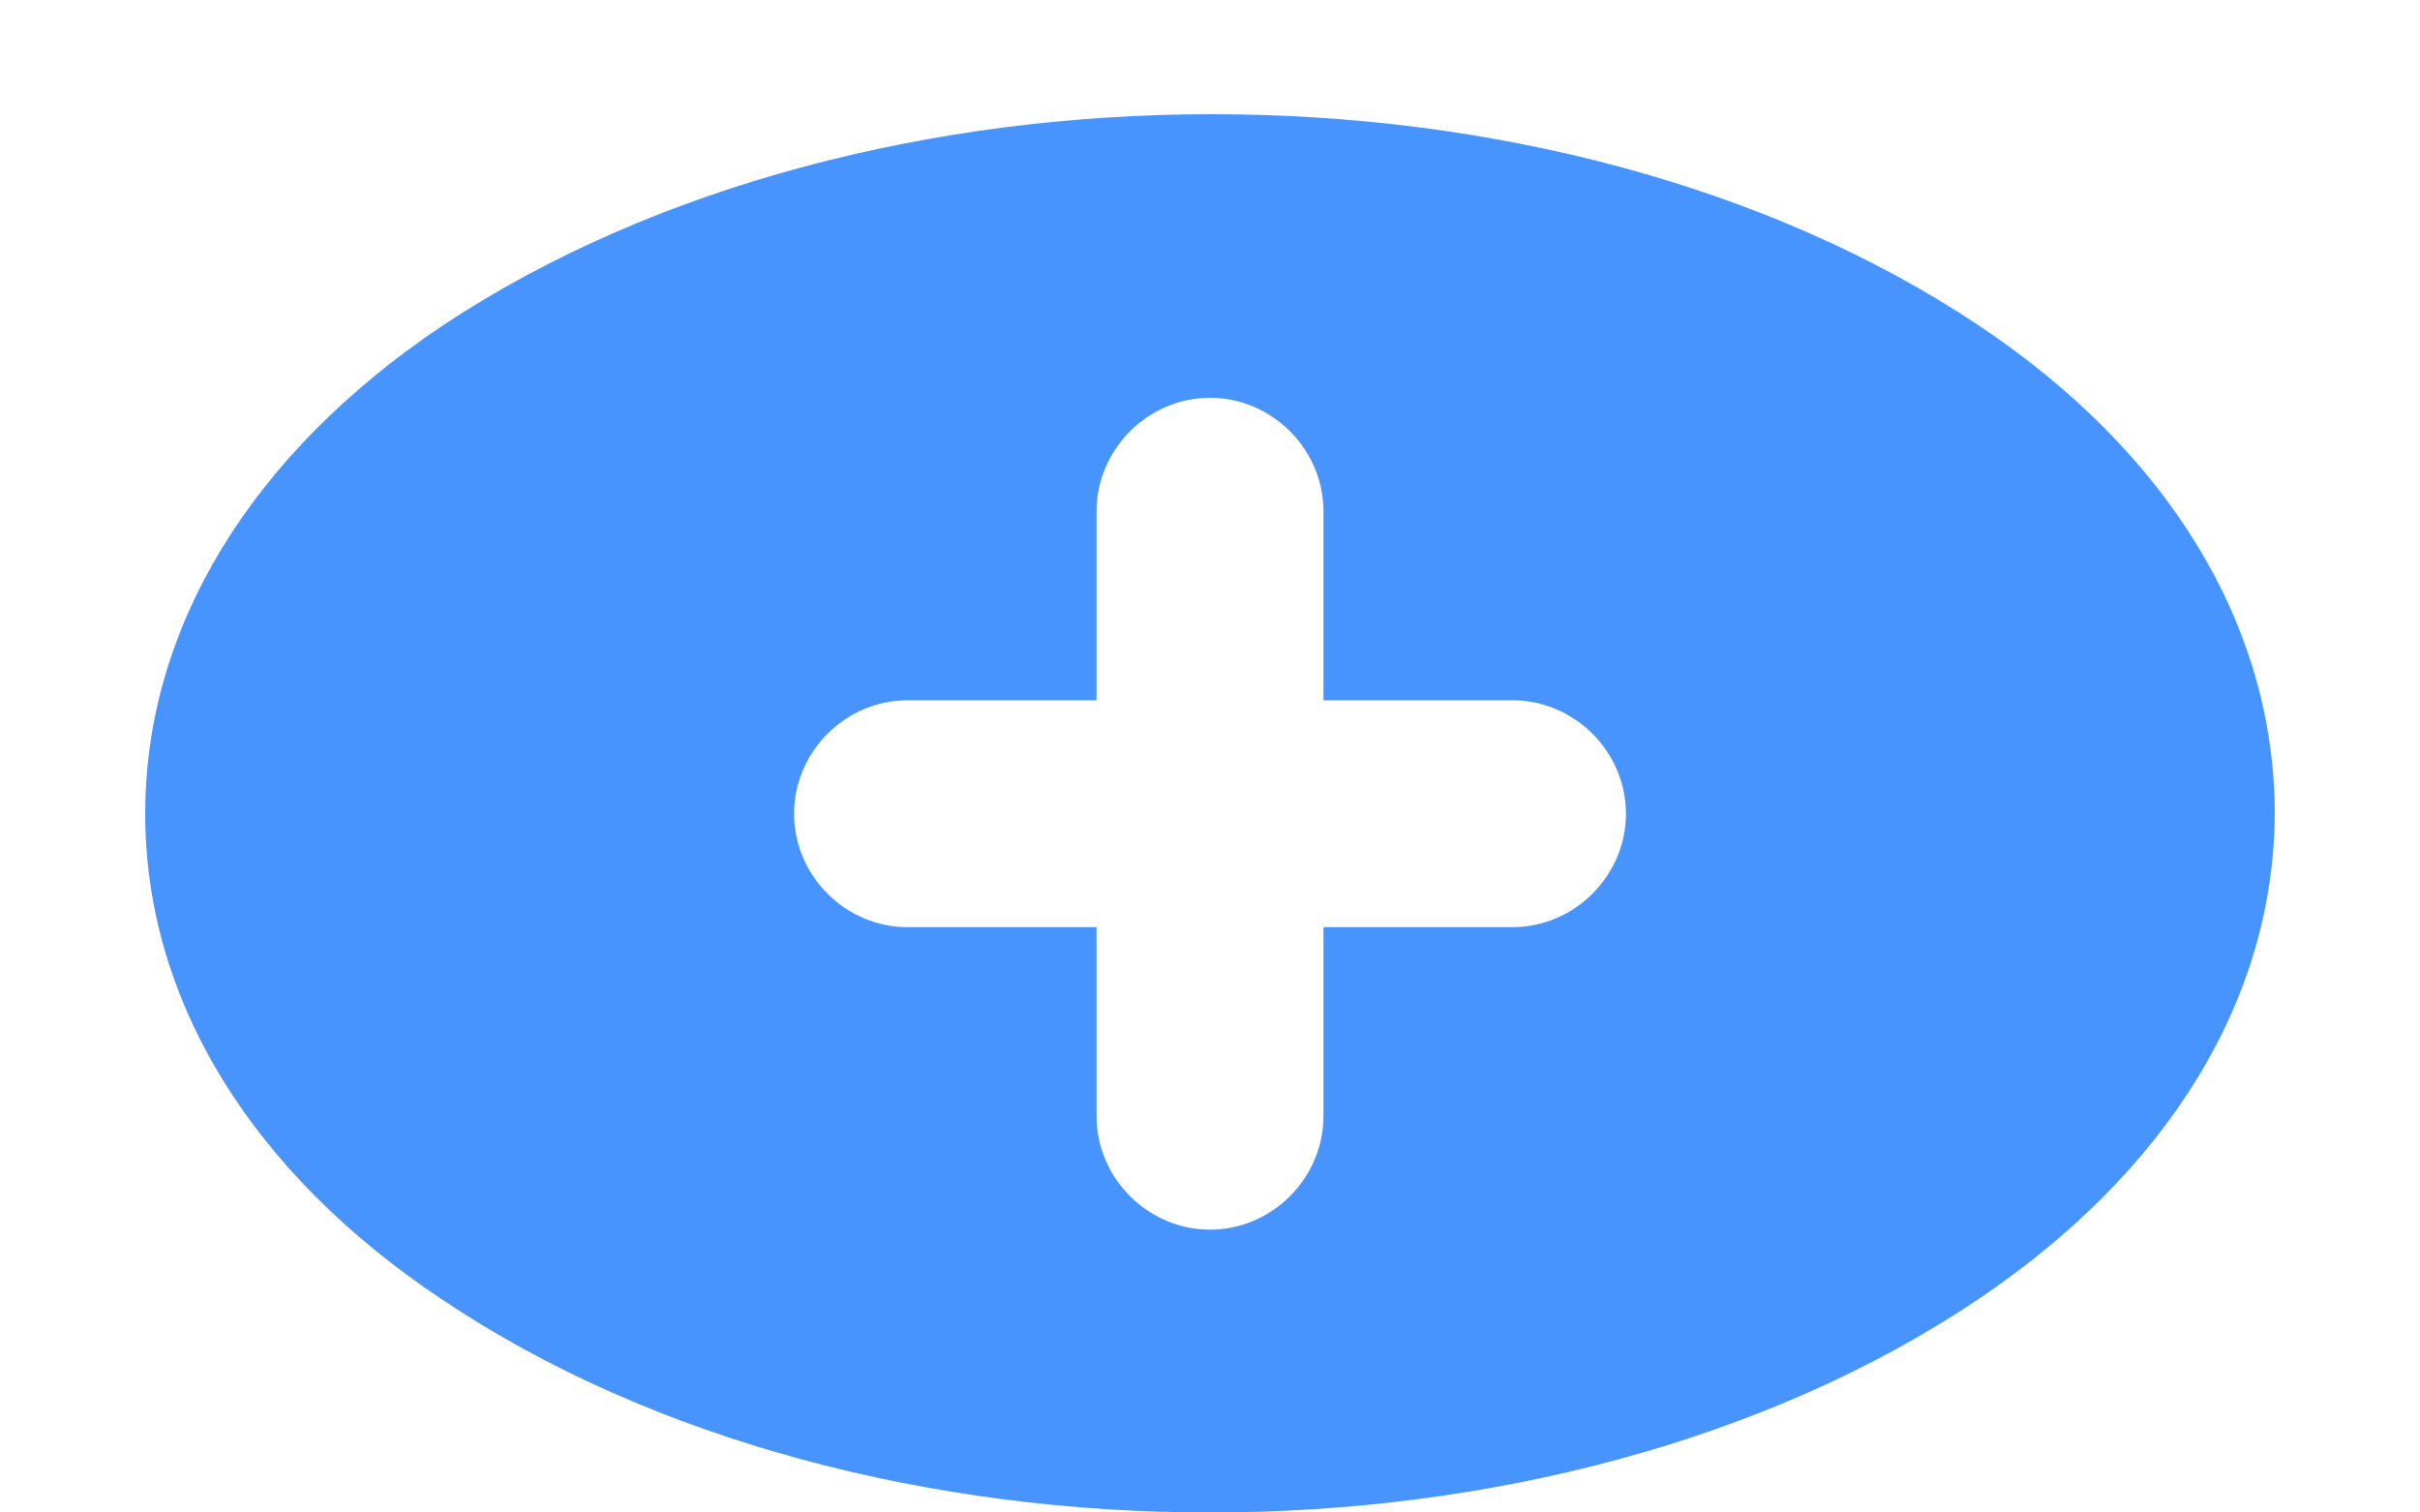 <?xml version="1.0" encoding="UTF-8" standalone="no"?><svg width='16' height='10' viewBox='0 0 16 10' fill='none' xmlns='http://www.w3.org/2000/svg'>
<path d='M13.08 2.15C10.29 0.29 5.74 0.29 2.93 2.15C1.66 3 0.96 4.15 0.96 5.38C0.96 6.61 1.66 7.75 2.92 8.59C4.32 9.53 6.16 10 8 10C9.84 10 11.68 9.53 13.08 8.59C14.34 7.74 15.04 6.6 15.04 5.36C15.03 4.13 14.34 2.99 13.08 2.15ZM10 6.13H8.75V7.38C8.75 7.79 8.41 8.13 8 8.13C7.59 8.13 7.25 7.79 7.25 7.38V6.13H6C5.59 6.13 5.25 5.79 5.25 5.38C5.25 4.97 5.59 4.63 6 4.63H7.25V3.38C7.25 2.97 7.59 2.63 8 2.63C8.41 2.63 8.75 2.97 8.75 3.38V4.63H10C10.41 4.63 10.75 4.97 10.75 5.38C10.75 5.79 10.41 6.13 10 6.13Z' fill='#4894FE'/>
</svg>
